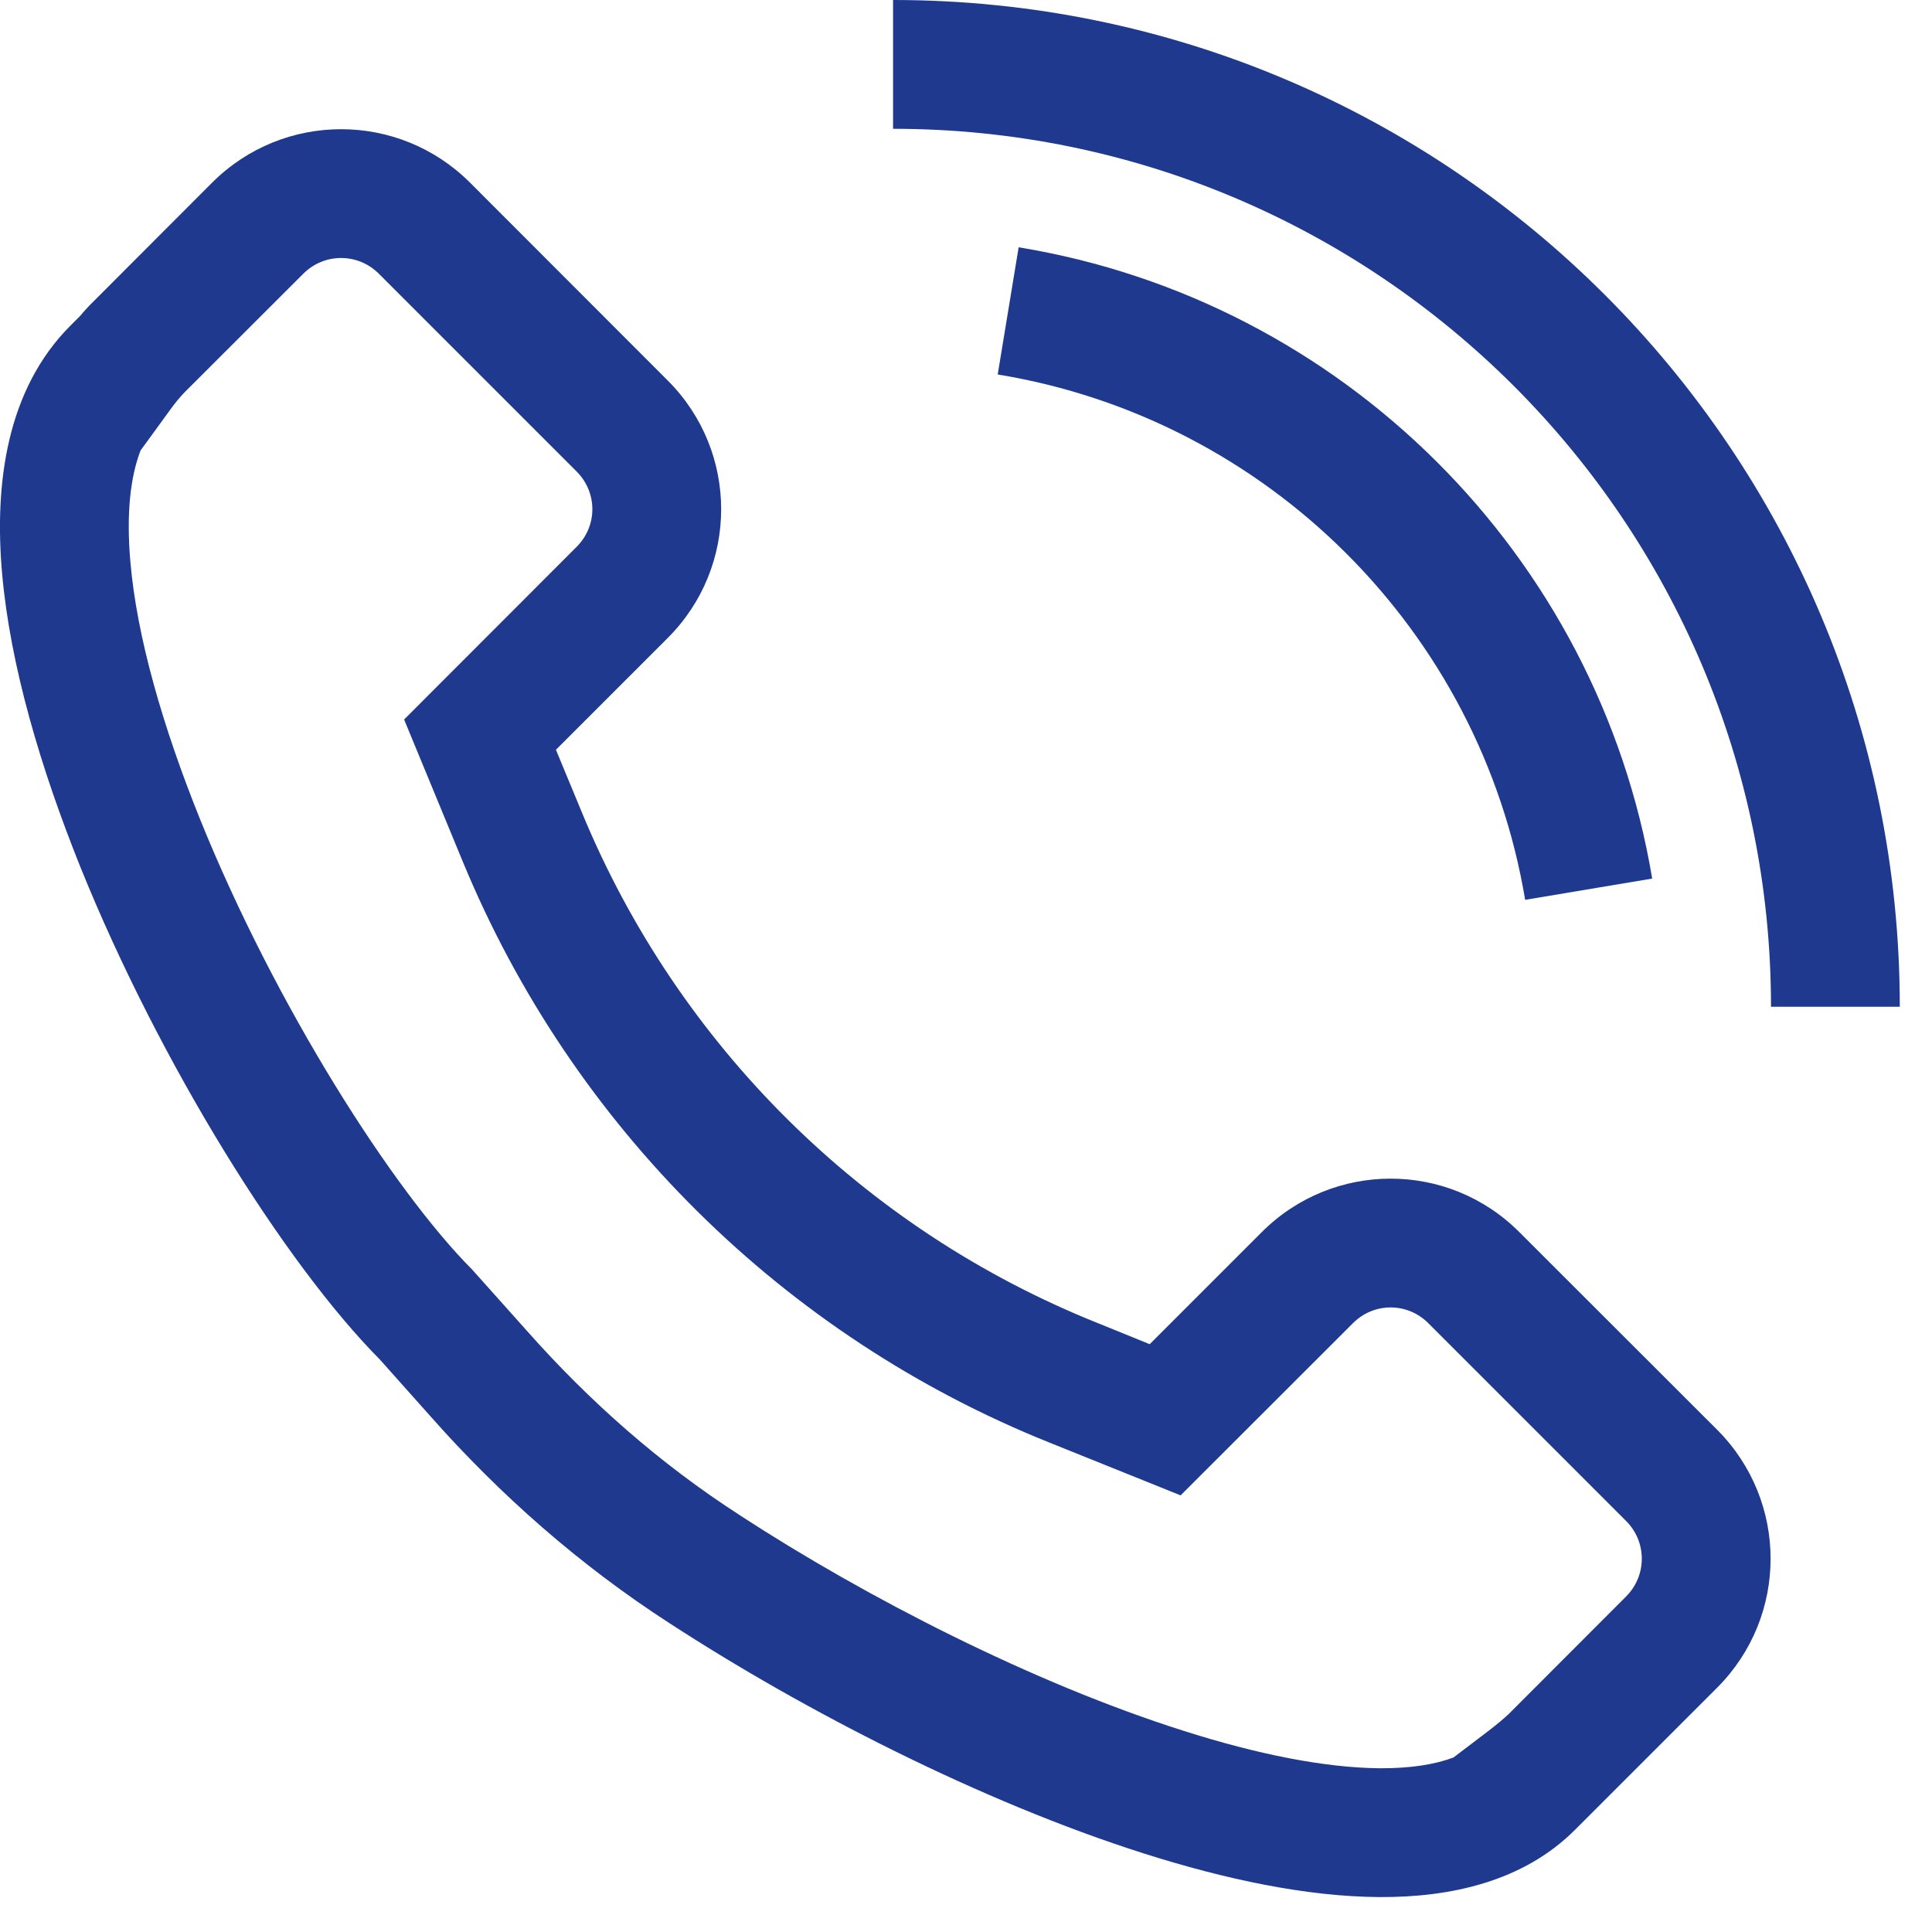<svg width="12" height="12" viewBox="0 0 12 12" fill="none" xmlns="http://www.w3.org/2000/svg">
<path fill-rule="evenodd" clip-rule="evenodd" d="M1.318 1.134C1.761 0.692 2.476 0.692 2.919 1.134L4.147 2.363C4.59 2.805 4.59 3.521 4.147 3.963L3.453 4.657L3.615 5.048C3.615 5.048 3.615 5.048 3.615 5.048C4.211 6.491 5.365 7.636 6.816 8.217L7.141 8.349L7.837 7.653C8.28 7.21 8.995 7.21 9.437 7.653L10.666 8.881C11.108 9.324 11.108 10.039 10.666 10.482L9.923 11.225C9.922 11.226 9.92 11.227 9.919 11.229L9.784 11.364C9.462 11.687 9.009 11.786 8.565 11.783C8.115 11.78 7.61 11.673 7.104 11.512C6.091 11.19 4.992 10.624 4.16 10.083C3.604 9.724 3.107 9.287 2.672 8.795C2.672 8.795 2.672 8.795 2.672 8.795L2.36 8.445C1.768 7.848 0.993 6.607 0.5 5.387C0.252 4.77 0.063 4.132 0.013 3.561C-0.036 3.004 0.041 2.419 0.438 2.022L0.497 1.963C0.523 1.932 0.552 1.9 0.583 1.87C0.583 1.87 0.583 1.87 0.583 1.87L1.318 1.134ZM0.873 2.798C0.811 2.959 0.783 3.186 0.81 3.492C0.85 3.953 1.009 4.509 1.242 5.087C1.712 6.25 2.441 7.393 2.935 7.888L2.942 7.896L3.271 8.264C3.662 8.706 4.104 9.095 4.595 9.411L4.596 9.412C5.382 9.924 6.417 10.454 7.347 10.749C7.813 10.898 8.232 10.98 8.57 10.983C8.767 10.984 8.917 10.958 9.028 10.916L9.245 10.751C9.292 10.715 9.332 10.682 9.369 10.648L10.1 9.916C10.23 9.786 10.23 9.577 10.1 9.447L8.872 8.219C8.742 8.088 8.533 8.088 8.403 8.219L7.333 9.288L6.518 8.96C4.867 8.298 3.554 6.996 2.875 5.353L2.51 4.469L3.581 3.397C3.581 3.397 3.581 3.397 3.581 3.397C3.712 3.267 3.712 3.059 3.581 2.928L2.353 1.7C2.223 1.57 2.014 1.57 1.884 1.7C1.884 1.7 1.884 1.7 1.884 1.7L1.148 2.435C1.119 2.465 1.088 2.502 1.055 2.548L0.873 2.798Z" fill="#1E398D"/>
<path fill-rule="evenodd" clip-rule="evenodd" d="M5.547 0C9.001 0 11.8 2.801 11.8 6.253H11C11 3.243 8.559 0.8 5.547 0.8V0Z" fill="#1E398D"/>
<path fill-rule="evenodd" clip-rule="evenodd" d="M6.327 1.536C8.338 1.866 9.926 3.448 10.262 5.457L9.473 5.589C9.194 3.918 7.871 2.6 6.197 2.326L6.327 1.536Z" fill="#1E398D"/>
</svg>
